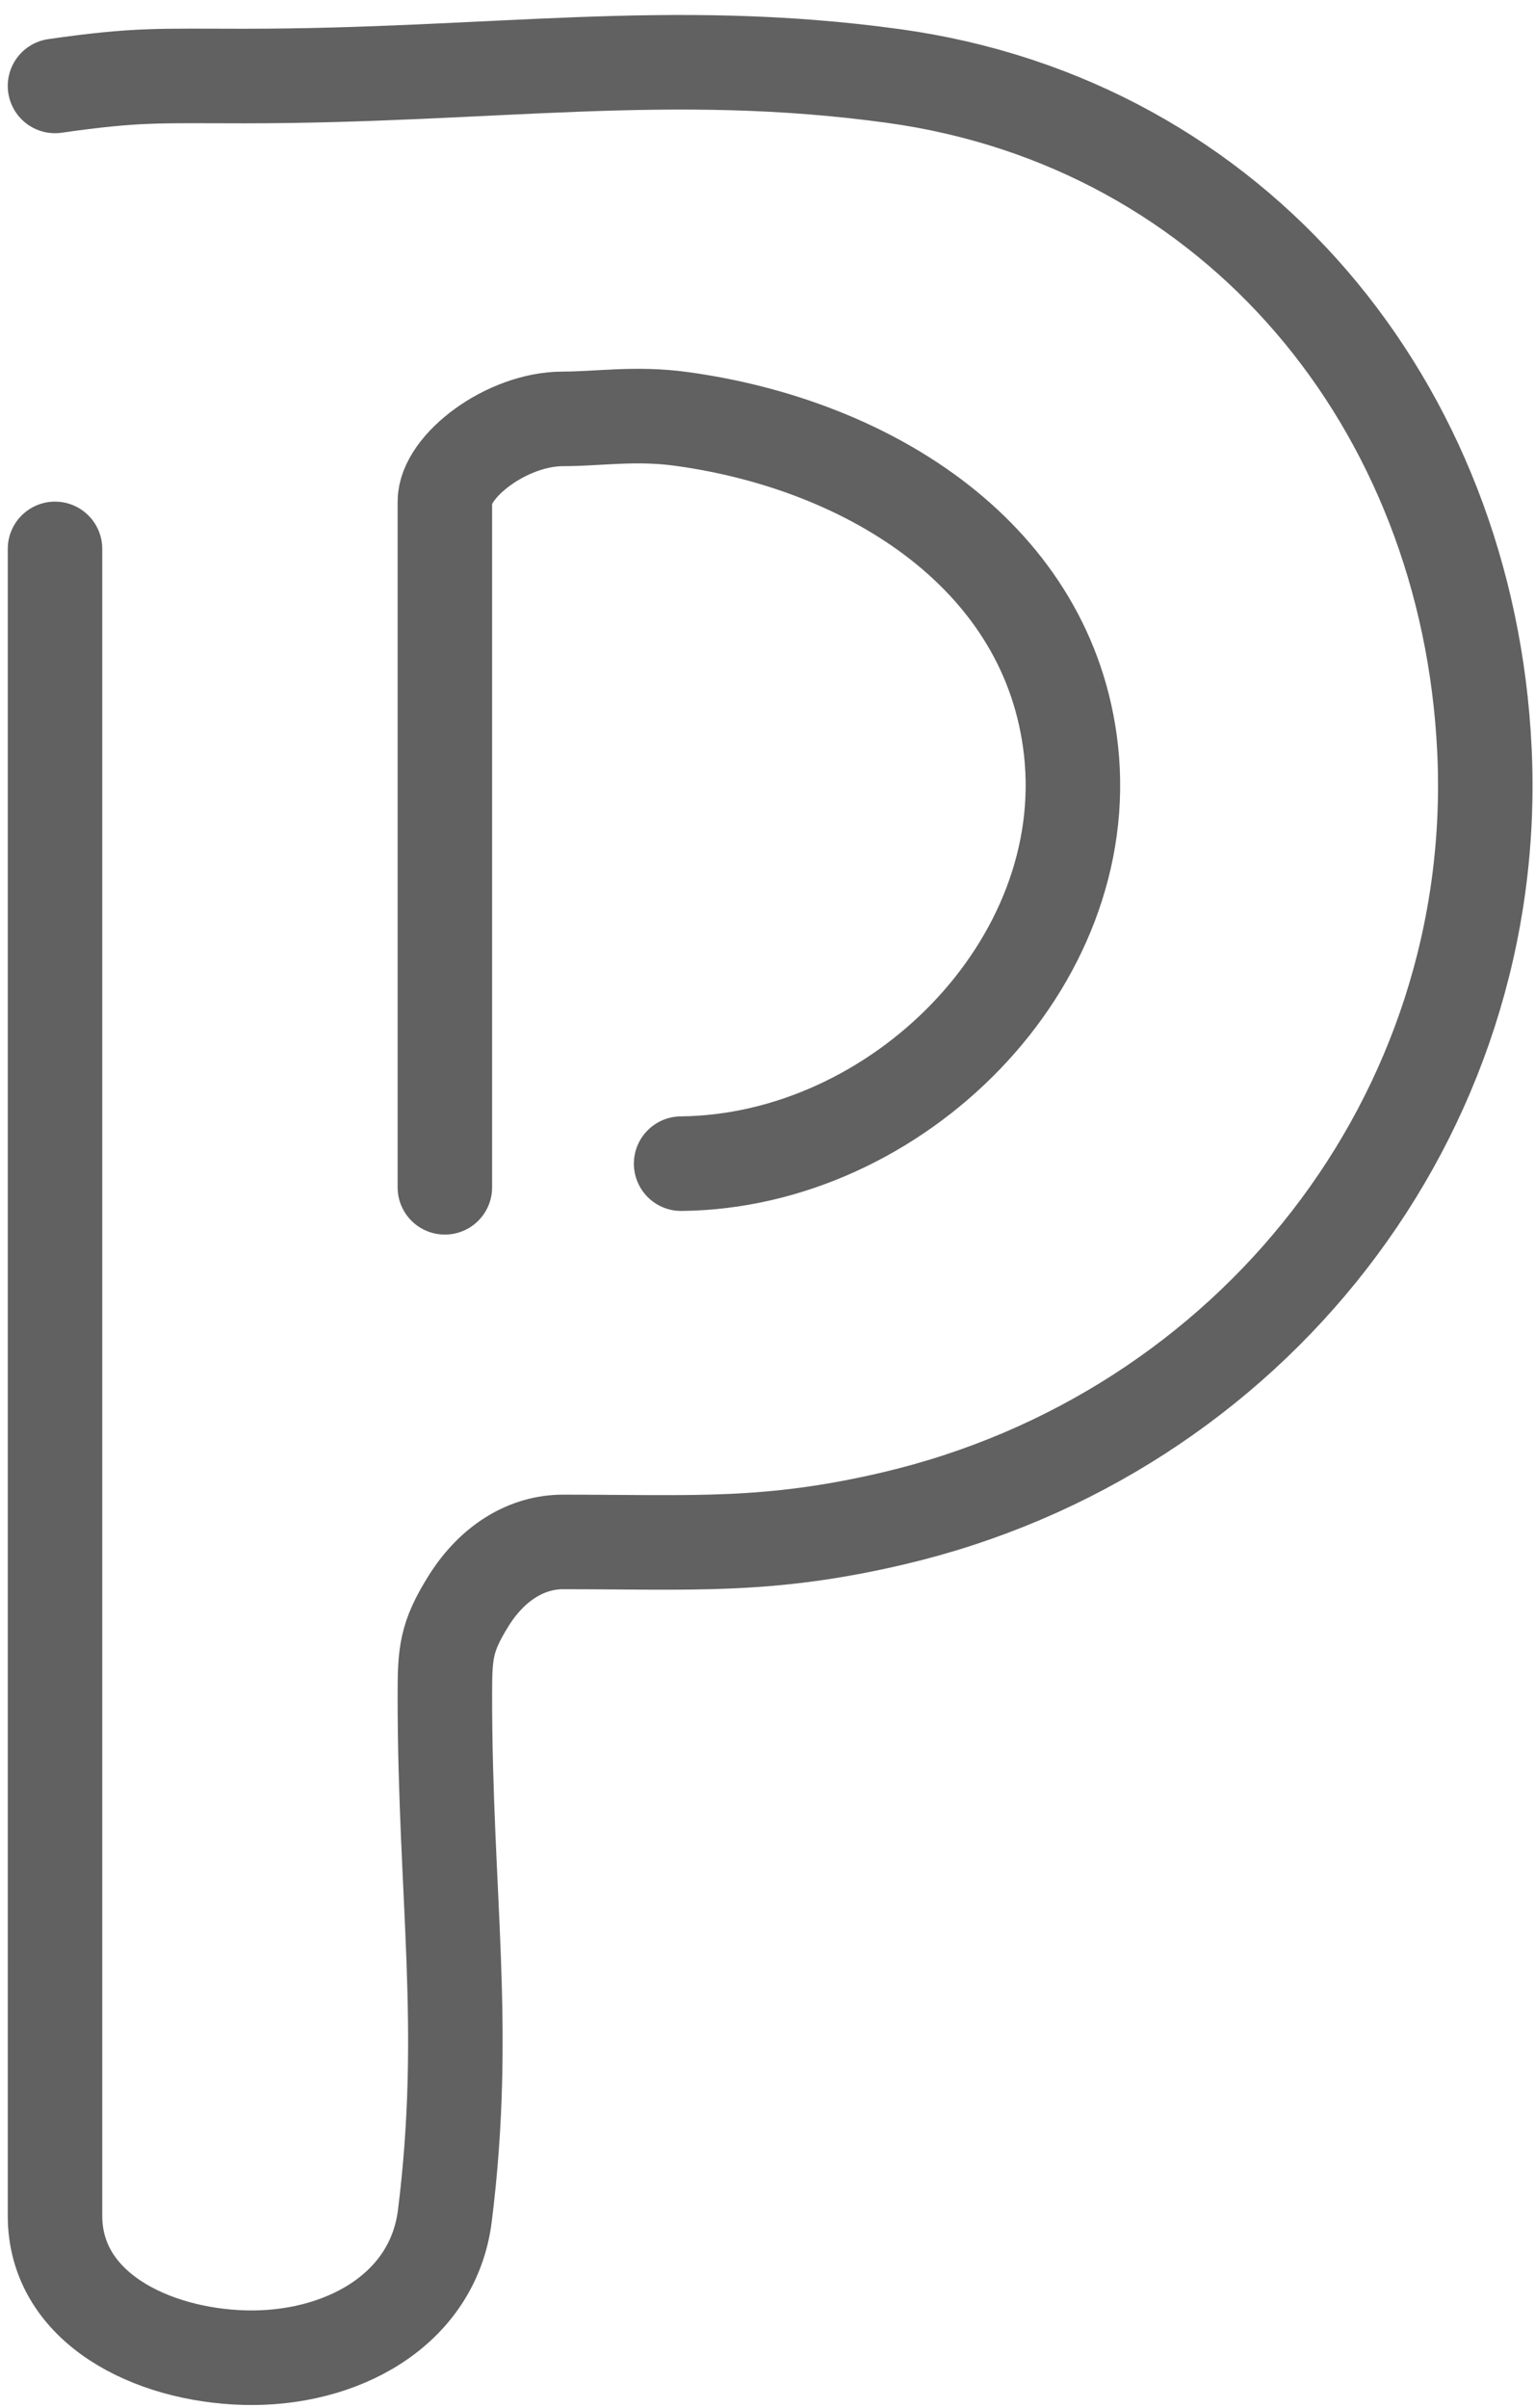 <svg width="74" height="116" viewBox="0 0 74 116" fill="none" xmlns="http://www.w3.org/2000/svg">
<path d="M2.652 4.139C6.639 3.57 7.663 3.663 11.764 3.663C23.724 3.664 32.266 2.171 43.087 3.663C59.602 5.941 70.772 19.542 71.562 36.126C72.402 53.766 60.277 69.099 43.087 73.142C37.025 74.567 33.406 74.281 27.141 74.281C25.432 74.281 23.762 75.242 22.585 77.129C21.499 78.868 21.446 79.634 21.446 81.684C21.446 91.366 22.585 97.631 21.446 106.742C20.872 111.334 16.39 113.709 11.764 113.576C7.318 113.448 2.652 111.19 2.652 106.742C2.652 75.421 2.652 26.443 2.652 26.443M21.446 57.197C21.446 57.197 21.446 34.986 21.446 24.166C21.446 22.457 24.426 20.179 27.141 20.179C28.849 20.179 30.632 19.879 32.836 20.179C42.041 21.434 50.597 26.893 51.629 36.126C52.784 46.46 43.233 55.956 32.836 56.058" stroke="#1B1B1B" stroke-opacity="0.69" stroke-width="4.556" stroke-linecap="round"/>
</svg>
